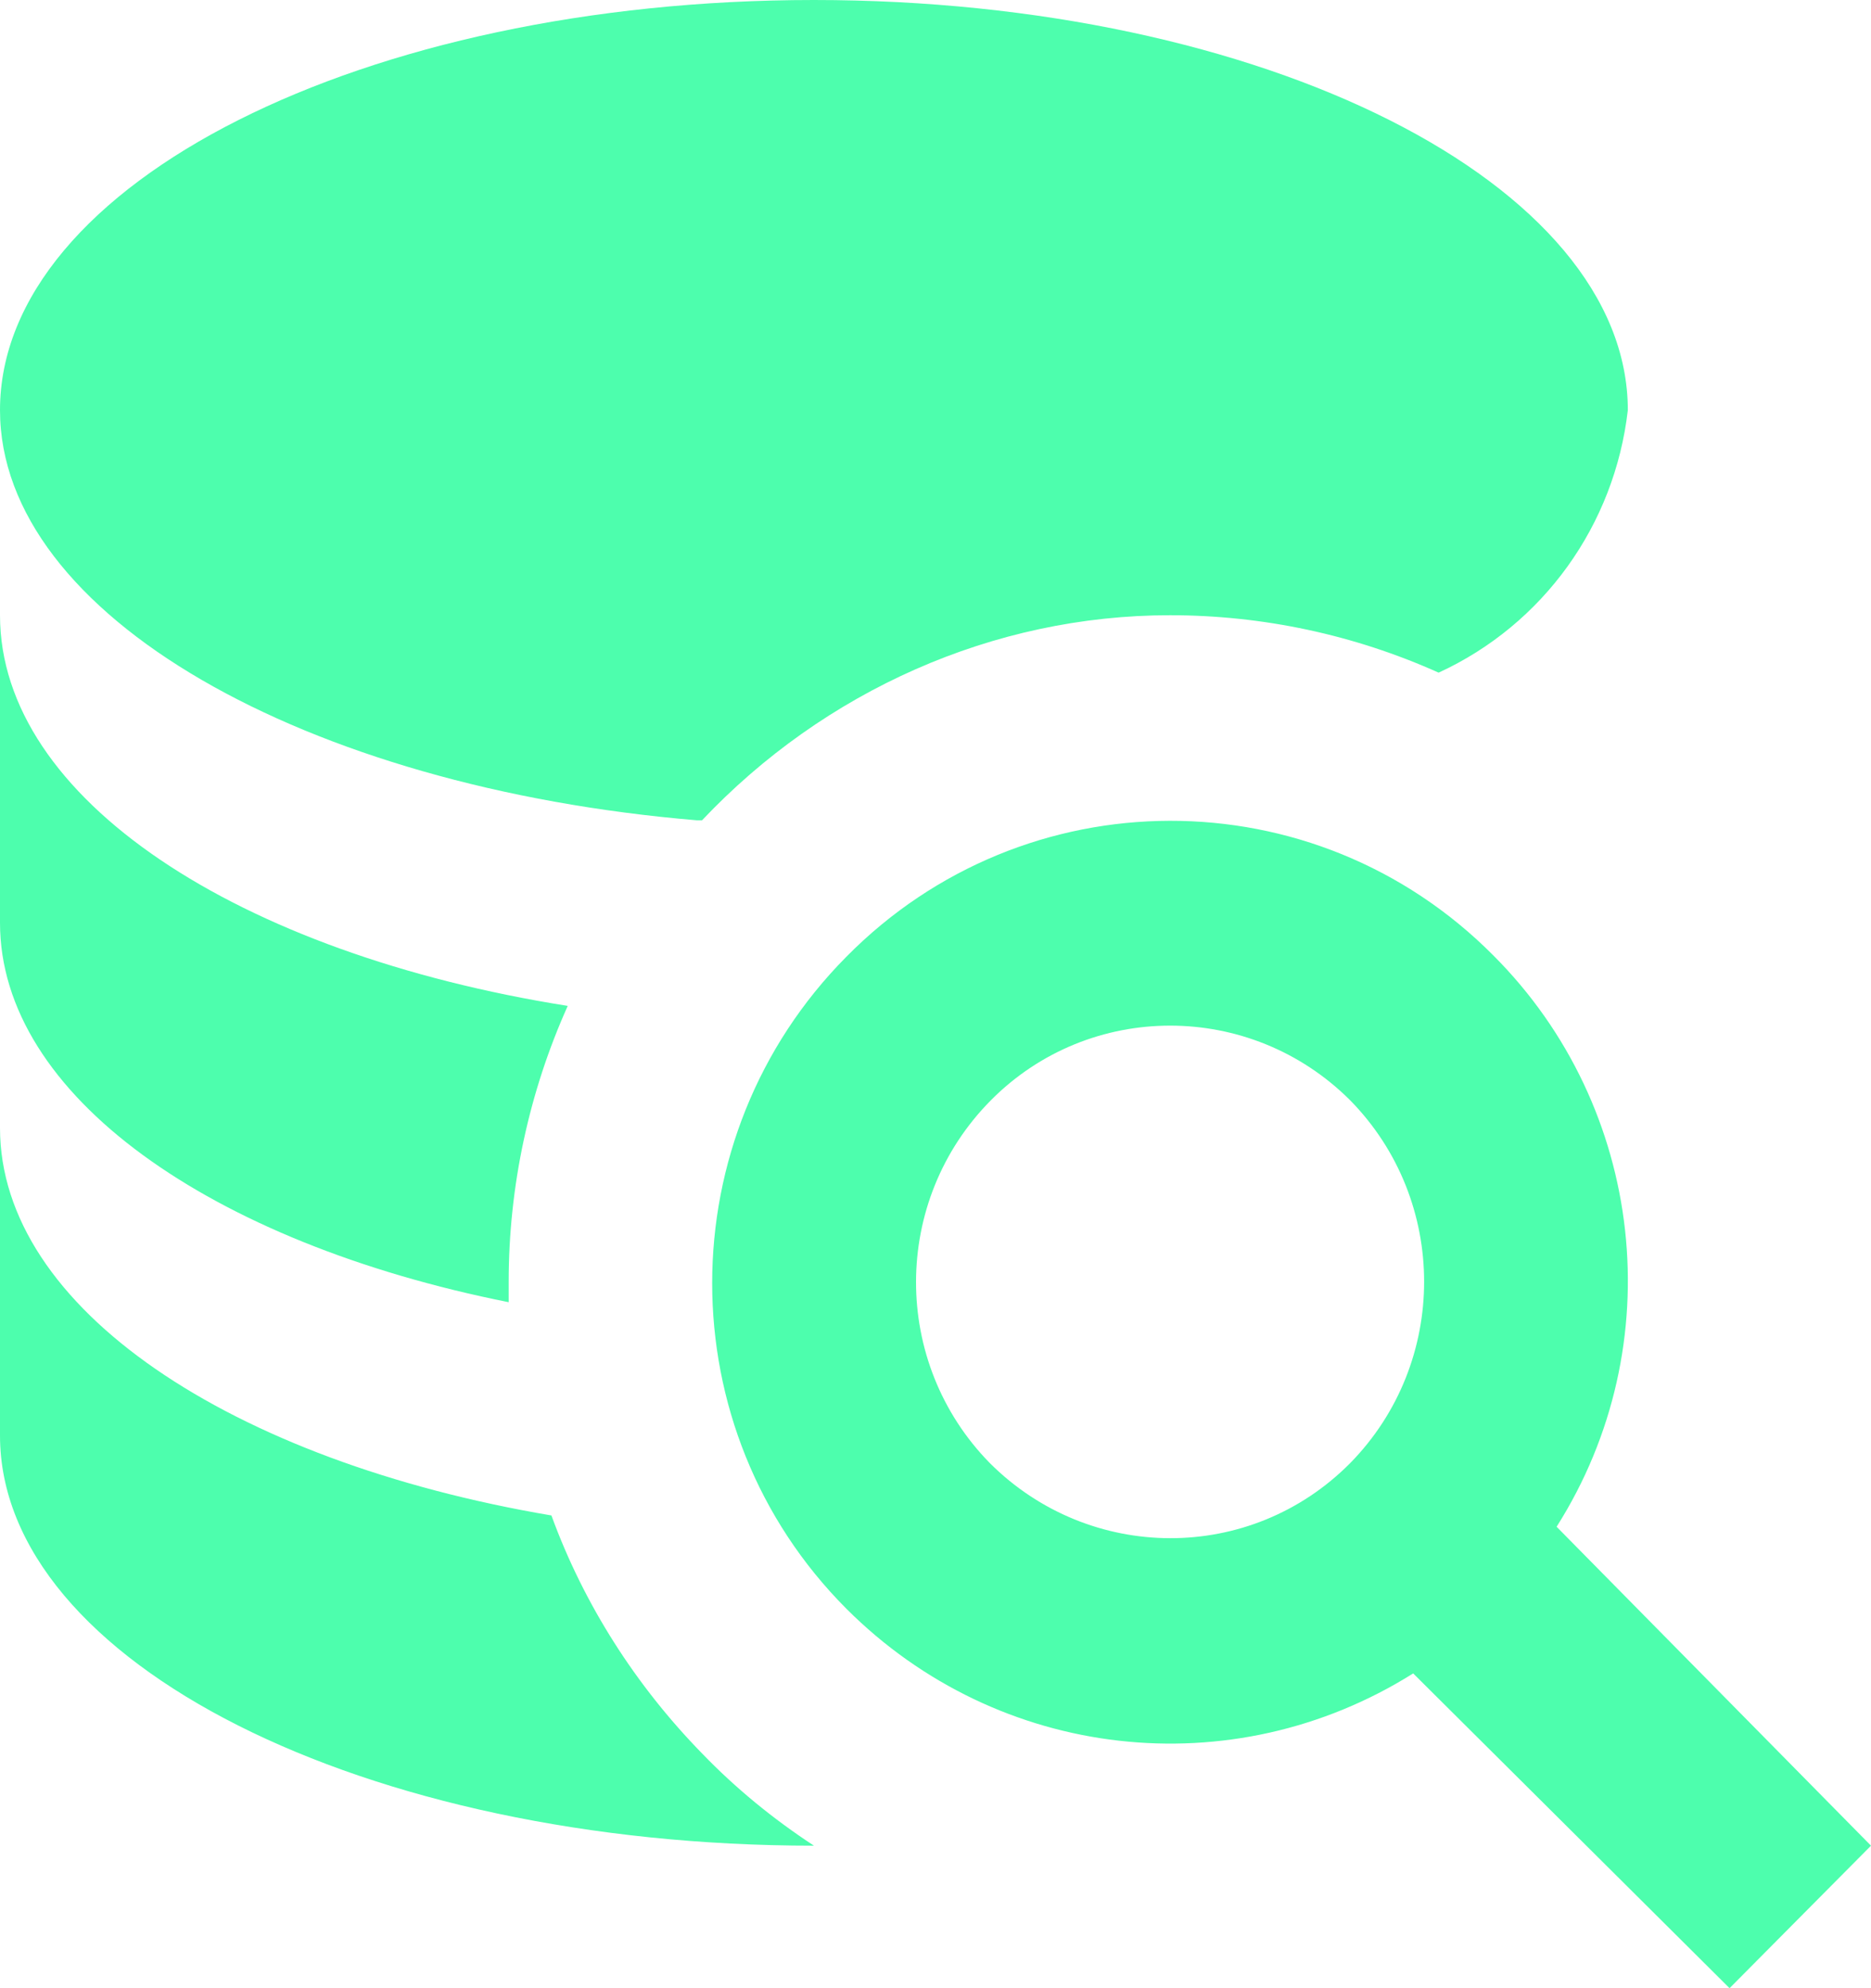 <svg width="32" height="34" viewBox="0 0 32 34" fill="none" xmlns="http://www.w3.org/2000/svg">
<path d="M25.544 16.342C22.482 13.256 17.523 13.274 14.477 16.36C11.415 19.446 11.415 24.444 14.477 27.512C17.07 30.107 21.072 30.563 24.17 28.617L29.581 34L32 31.563L26.623 26.109C28.59 23.006 28.137 18.938 25.544 16.342ZM23.091 25.022C21.386 26.741 18.636 26.723 16.931 25.022C15.243 23.304 15.243 20.533 16.948 18.815C18.636 17.114 21.386 17.114 23.091 18.815C24.779 20.533 24.779 23.304 23.091 25.022ZM12.007 29.985C10.876 28.827 9.988 27.442 9.431 25.916C3.95 24.987 0 22.374 0 19.288V24.549C0 28.424 6.229 31.563 13.921 31.563C13.225 31.107 12.581 30.581 12.007 29.985ZM0 10.521V15.781C0 18.727 3.602 21.252 8.7 22.269C8.7 22.146 8.7 22.041 8.7 21.919C8.7 20.288 9.048 18.675 9.71 17.202C4.072 16.307 0 13.66 0 10.521ZM13.921 0C6.229 0 0 3.139 0 7.014C0 10.521 5.22 13.467 11.919 14.028H12.007C14.095 11.819 16.983 10.521 20.011 10.521C21.594 10.521 23.16 10.854 24.605 11.503C26.397 10.679 27.615 8.978 27.841 7.014C27.841 3.139 21.612 0 13.921 0Z" fill="#4DFEAD"/>
</svg>
